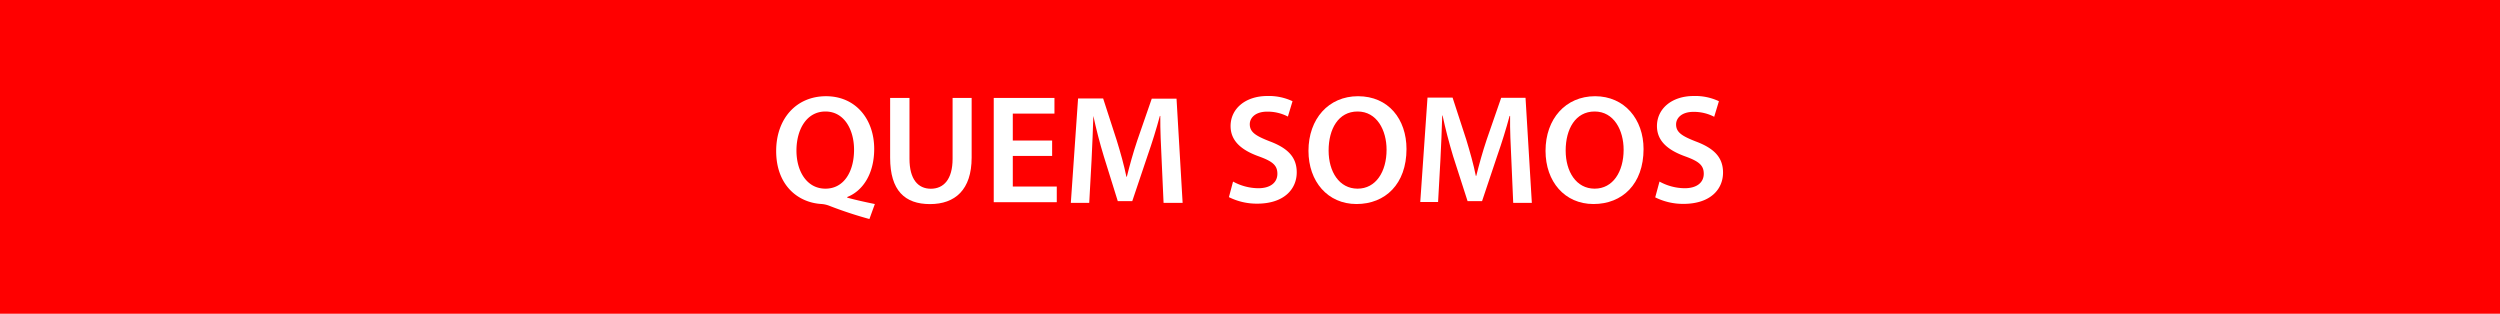 <svg xmlns="http://www.w3.org/2000/svg" viewBox="0 0 345.06 43.3"><defs><style>.cls-1{fill:red;}.cls-2{fill:#fff;}</style></defs><title>quemsomos</title><g id="Layer_2" data-name="Layer 2"><g id="Layer_1-2" data-name="Layer 1"><rect class="cls-1" width="345.06" height="43.3"/><path class="cls-2" d="M120,30.23a56,56,0,0,1-5.62-1.86,3.77,3.77,0,0,0-.94-.21c-3.34-.17-6.31-2.63-6.31-7.31,0-4.45,2.76-7.57,6.88-7.57s6.65,3.2,6.65,7.27c0,3.48-1.6,5.81-3.72,6.64v.09c1.24.34,2.63.64,3.81.88Zm-2.12-9.56c0-2.75-1.34-5.28-3.95-5.28s-4,2.5-4,5.39,1.45,5.26,4,5.26S117.88,23.69,117.88,20.67Z"/><path class="cls-2" d="M125.53,13.52v8.4c0,2.83,1.18,4.13,2.95,4.13s3-1.3,3-4.13v-8.4h2.63v8.23c0,4.45-2.29,6.42-5.75,6.42s-5.5-1.86-5.5-6.39V13.52Z"/><path class="cls-2" d="M145.22,21.52h-5.43v4.23h6.07v2.16h-8.7V13.52h8.38v2.16h-5.75V19.4h5.43Z"/><path class="cls-2" d="M160.33,22c-.09-1.86-.2-4.1-.18-6h-.06c-.47,1.76-1.07,3.7-1.71,5.52l-2.1,6.24h-2l-1.92-6.16c-.56-1.83-1.07-3.8-1.45-5.6h0c-.06,1.88-.15,4.17-.25,6.14L150.34,28H147.8l1-14.41h3.46l1.88,5.8c.52,1.68,1,3.4,1.33,5h.06c.39-1.56.88-3.34,1.44-5l2-5.77h3.42L163.23,28H160.6Z"/><path class="cls-2" d="M170.19,25.06a7.36,7.36,0,0,0,3.49.92c1.69,0,2.63-.8,2.63-2s-.73-1.73-2.57-2.4c-2.37-.85-3.89-2.11-3.89-4.18,0-2.36,2-4.15,5.09-4.15a7.66,7.66,0,0,1,3.46.72l-.64,2.12a6.06,6.06,0,0,0-2.86-.68c-1.67,0-2.4.89-2.4,1.73,0,1.11.84,1.62,2.76,2.37,2.5.94,3.72,2.2,3.72,4.28,0,2.31-1.75,4.32-5.47,4.32a8.61,8.61,0,0,1-3.89-.9Z"/><path class="cls-2" d="M194.13,20.57c0,4.83-2.93,7.59-6.9,7.59s-6.63-3.1-6.63-7.34c0-4.42,2.78-7.54,6.84-7.54C191.65,13.28,194.13,16.46,194.13,20.57Zm-10.75.21c0,2.93,1.47,5.26,4,5.26s4-2.35,4-5.37c0-2.71-1.34-5.28-4-5.28S183.38,17.81,183.38,20.78Z"/><path class="cls-2" d="M208.6,22c-.09-1.86-.2-4.1-.17-6h-.07c-.47,1.76-1.07,3.7-1.71,5.52l-2.09,6.24h-2l-2-6.21c-.55-1.83-1.07-3.8-1.45-5.6h-.05c-.06,1.88-.14,4.17-.25,6.14l-.32,5.79h-2.46l1-14.41h3.46l1.89,5.8c.51,1.68,1,3.4,1.32,5h.06c.39-1.56.88-3.34,1.44-5l2-5.77h3.36L211.43,28h-2.57Z"/><path class="cls-2" d="M226.85,20.57c0,4.83-2.93,7.59-6.91,7.59s-6.62-3.1-6.62-7.34c0-4.42,2.78-7.54,6.84-7.54S226.85,16.46,226.85,20.57Zm-10.75.21c0,2.93,1.47,5.26,4,5.26s4-2.35,4-5.37c0-2.71-1.35-5.28-4-5.28S216.1,17.81,216.1,20.78Z"/><path class="cls-2" d="M229.05,25.06a7.29,7.29,0,0,0,3.48.92c1.69,0,2.63-.8,2.63-2s-.73-1.73-2.57-2.4c-2.37-.85-3.89-2.11-3.89-4.18,0-2.36,2-4.15,5.09-4.15a7.66,7.66,0,0,1,3.46.72l-.65,2.15a6.06,6.06,0,0,0-2.86-.68c-1.67,0-2.4.89-2.4,1.73,0,1.11.84,1.62,2.76,2.37,2.5.94,3.72,2.2,3.72,4.28,0,2.31-1.75,4.32-5.47,4.32a8.61,8.61,0,0,1-3.89-.9Z"/></g></g></svg>